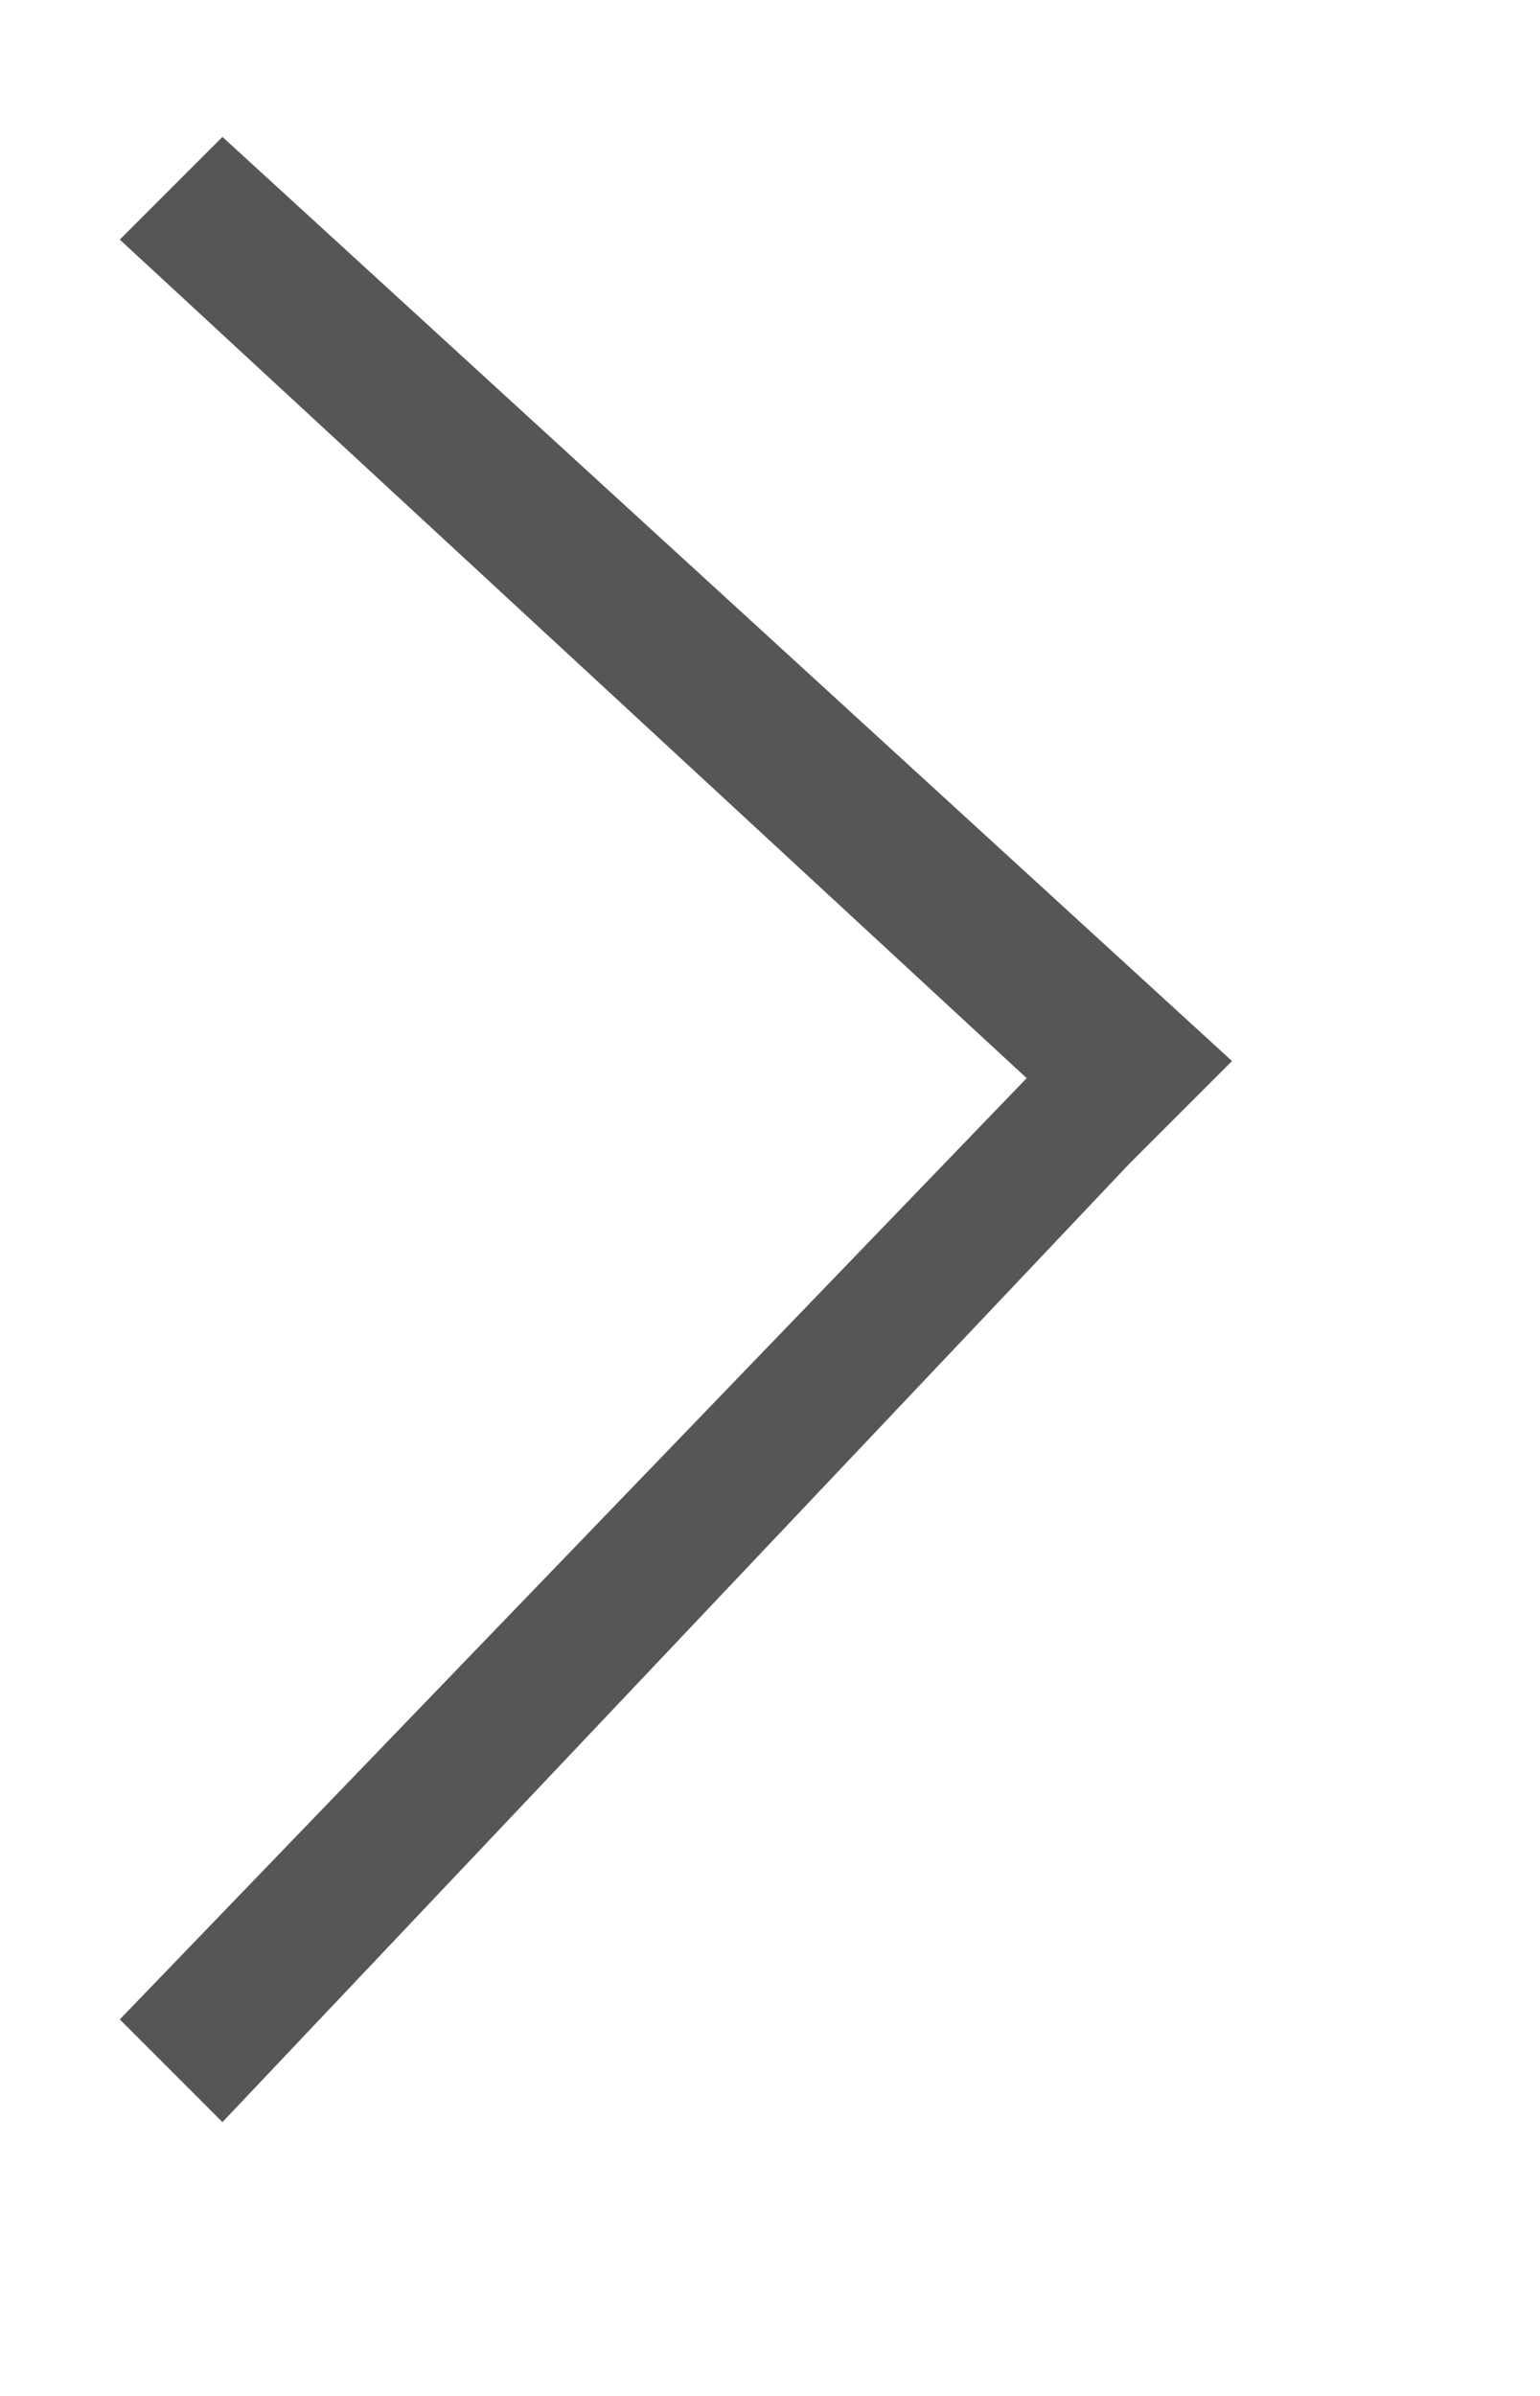 <?xml version="1.0" encoding="utf-8"?>
<!-- Generator: Adobe Illustrator 18.0.0, SVG Export Plug-In . SVG Version: 6.00 Build 0)  -->
<!DOCTYPE svg PUBLIC "-//W3C//DTD SVG 1.1//EN" "http://www.w3.org/Graphics/SVG/1.1/DTD/svg11.dtd">
<svg version="1.1" id="Слой_1" xmlns:sketch="http://www.bohemiancoding.com/sketch/ns"
	 xmlns="http://www.w3.org/2000/svg" xmlns:xlink="http://www.w3.org/1999/xlink" x="0px" y="0px" viewBox="0 0 9 14"
	 enable-background="new 0 0 9 14" xml:space="preserve">
<title>Rectangle 53 + Rectangle 60</title>
<desc>Created with Sketch.</desc>
<polygon fill="#565656" points="7.2,6.2 1.3,0.8 0.7,1.4 6,6.3 0.7,11.8 1.3,12.4 6.6,6.8 6.6,6.8 "/>
</svg>
